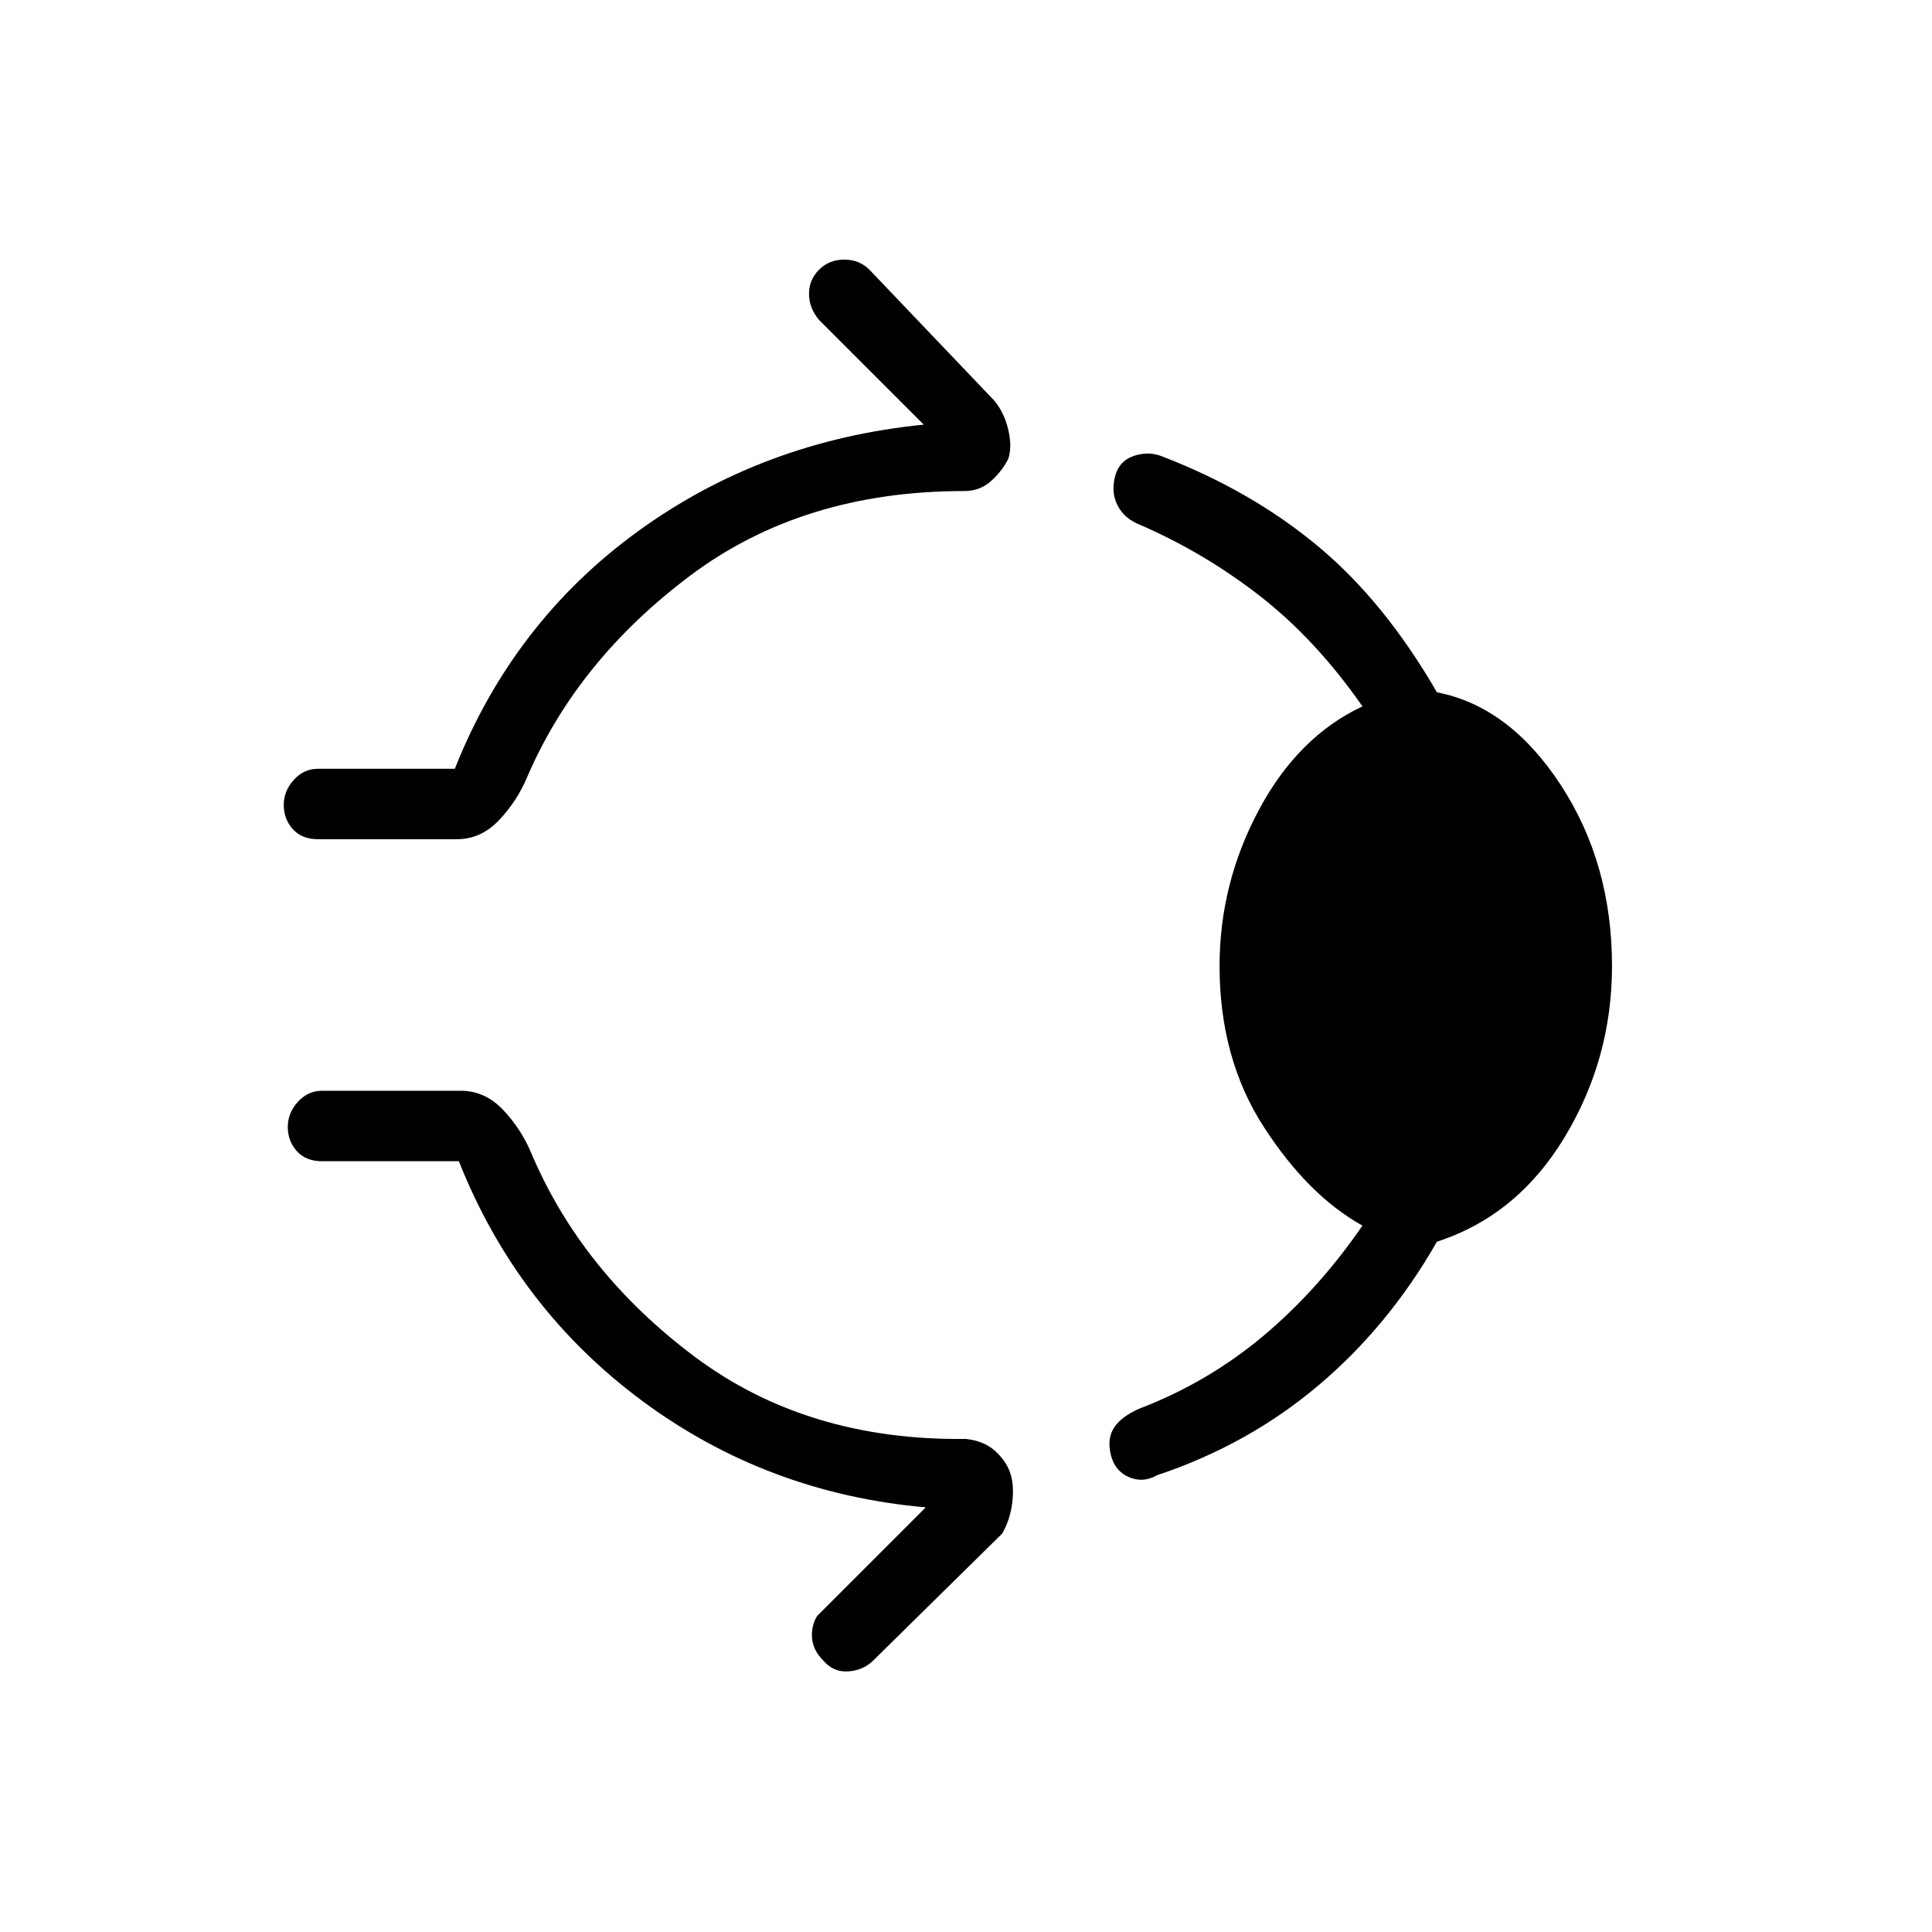 <svg xmlns="http://www.w3.org/2000/svg" height="48" viewBox="0 -960 960 960" width="48"><path d="M407-826q5-5 12.5-5t12.5 5l62 65q5 6 7 14.5t0 14.5q-3 6-8.5 11t-13.5 5q-80 0-136 42t-81 100q-5 12-14 21.5t-21 9.5h-69q-8 0-12.5-5t-4.5-12q0-7 5-12.5t12-5.5h68q29-73 91-118t142-53l-52-52q-5-6-5-13t5-12Zm199 346q0-41 19.5-77.5T677-609q-23-33-50.5-54.5T567-699q-8-3-11.5-9.5T554-723q2-8 9.5-10.5t14.5.5q44 17 77 44.5t59 72.5q36 7 61.5 46t25.5 90q0 46-23.5 85T714-343q-24 42-59 71.5T575-227q-7 4-14 1t-9-11q-2-8 1.5-13.5T566-260q34-13 61.5-36t49.5-55q-27-15-49-49t-22-80ZM409-135q-5-5-5.5-11t2.5-11l54-54q-79-7-141-53t-91-119h-68q-8 0-12.5-5t-4.5-12q0-7 5-12.5t12-5.5h69q12 0 21 9.5t14 21.5q25 59 81 101t135 41q9 1 14.5 6t7.5 11q2 6 1 14.5t-5 15.5l-64 63q-5 5-12.5 5.5T409-135Z"/></svg>